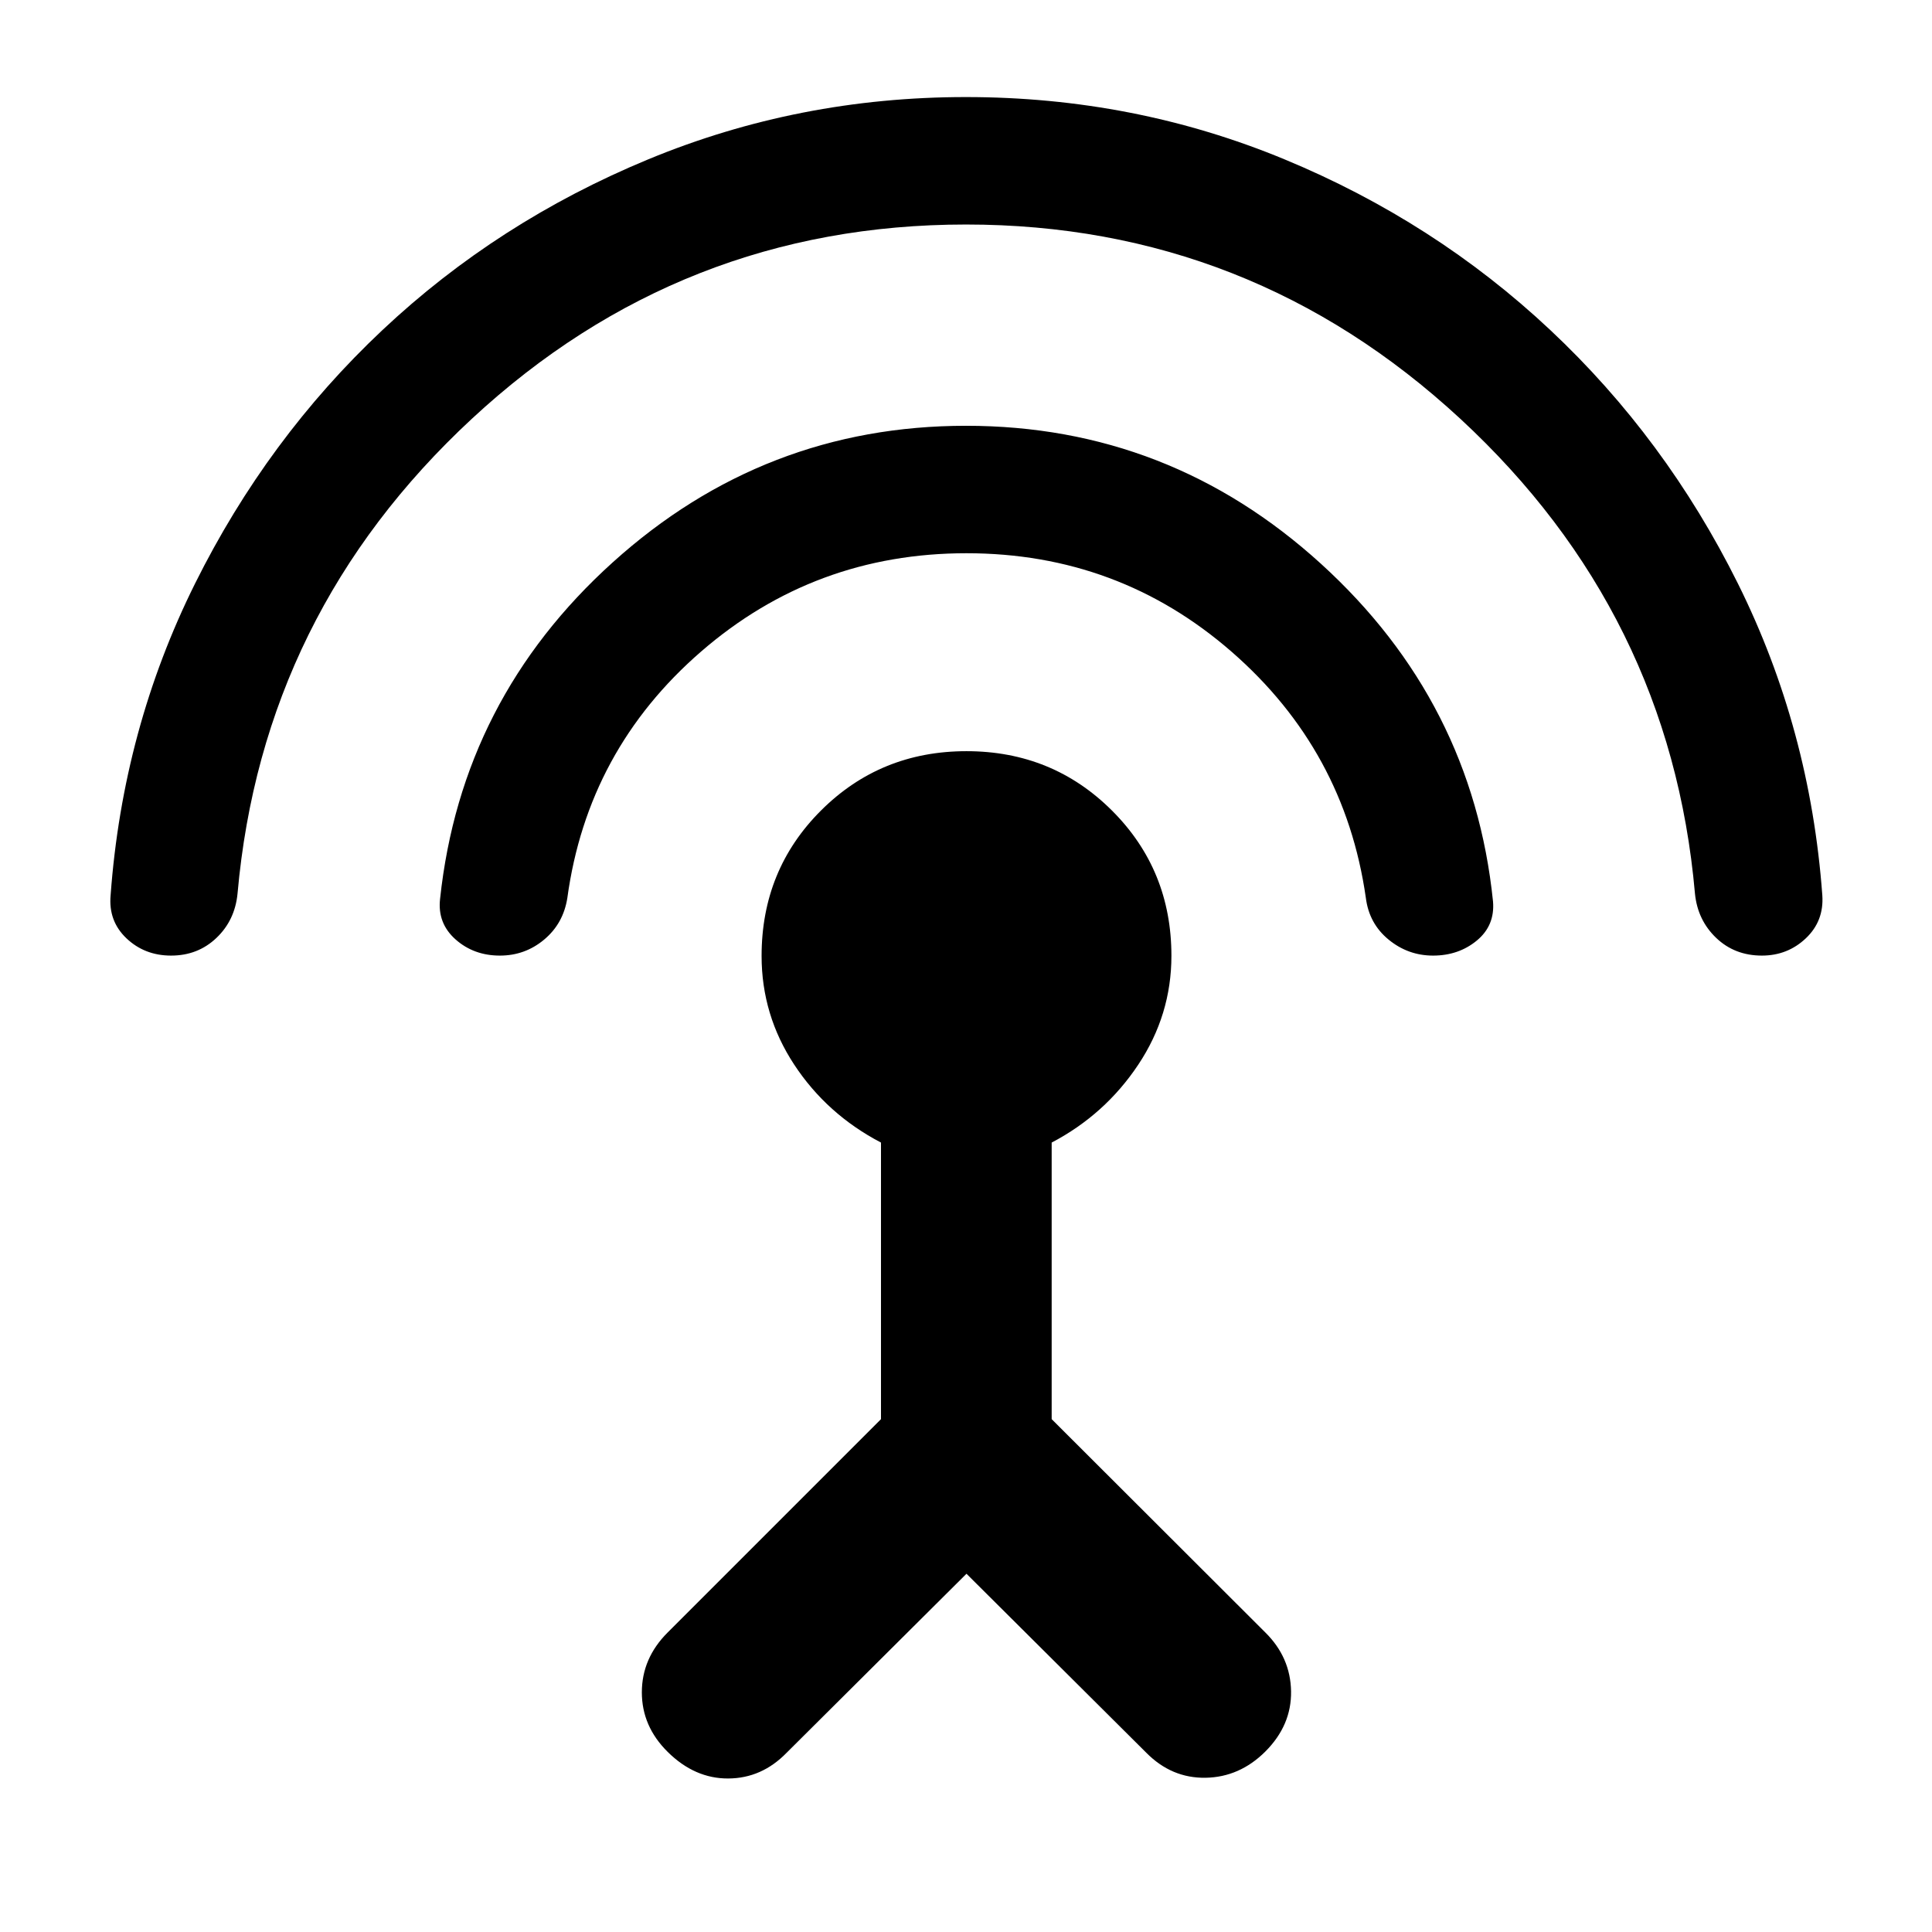 <svg xmlns="http://www.w3.org/2000/svg" height="40" viewBox="0 -960 960 960" width="40"><path d="M85.02-485.17q-13.14 0-22.18-8.58t-7.88-21.39Q61.02-597.84 96.9-670q35.88-72.15 93.14-126 57.26-53.85 132.04-84.81 74.77-30.96 157.84-30.96 83.61 0 158.28 30.92 74.66 30.91 132.09 84.81 57.43 53.89 93.29 126.05 35.87 72.17 41.92 154.88.87 12.78-8.2 21.36-9.07 8.58-21.82 8.58-13.54 0-22.75-8.82-9.2-8.82-10.51-21.97-12.26-139.45-116.61-235.96Q621.27-848.44 480-848.44q-141.5 0-245.54 96.53-104.04 96.52-116.43 235.92-1.3 13.32-10.52 22.07-9.21 8.75-22.49 8.75Zm163.39 0q-13.01 0-22.06-8.05-9.05-8.05-7.68-20.12 10.58-99.33 85.77-167.21 75.19-67.88 175.56-67.88 101 0 176.35 68.54t85.52 167.82q1 11.96-8.05 19.43-9.05 7.47-21.74 7.47-12.42 0-22.11-7.96-9.7-7.96-11.3-20.8-10.49-73.24-66.68-122.21-56.19-48.96-131.74-48.96-75.55 0-131.92 48.89-56.38 48.9-66.43 122.46-2 12.66-11.5 20.62-9.51 7.96-21.99 7.96Zm231.83 307.16-89.37 88.95q-12.37 12.7-29 12.78-16.64.09-30.07-13.18-12.87-12.71-12.87-29.62 0-16.92 12.79-29.71l106.04-106.04v-137.43q-26.88-14.05-43.11-38.71-16.22-24.66-16.22-54.02 0-42.81 29.53-72.28 29.54-29.47 72.27-29.47t72.29 29.49q29.55 29.48 29.55 72.2 0 29.35-16.5 54.12-16.5 24.76-43 38.67v137.43L628.7-148.87q12.54 12.37 12.82 29.25.28 16.89-12.82 29.99-12.77 12.7-29.65 12.99-16.88.28-29.45-12.42l-89.36-88.95Z"/></svg>